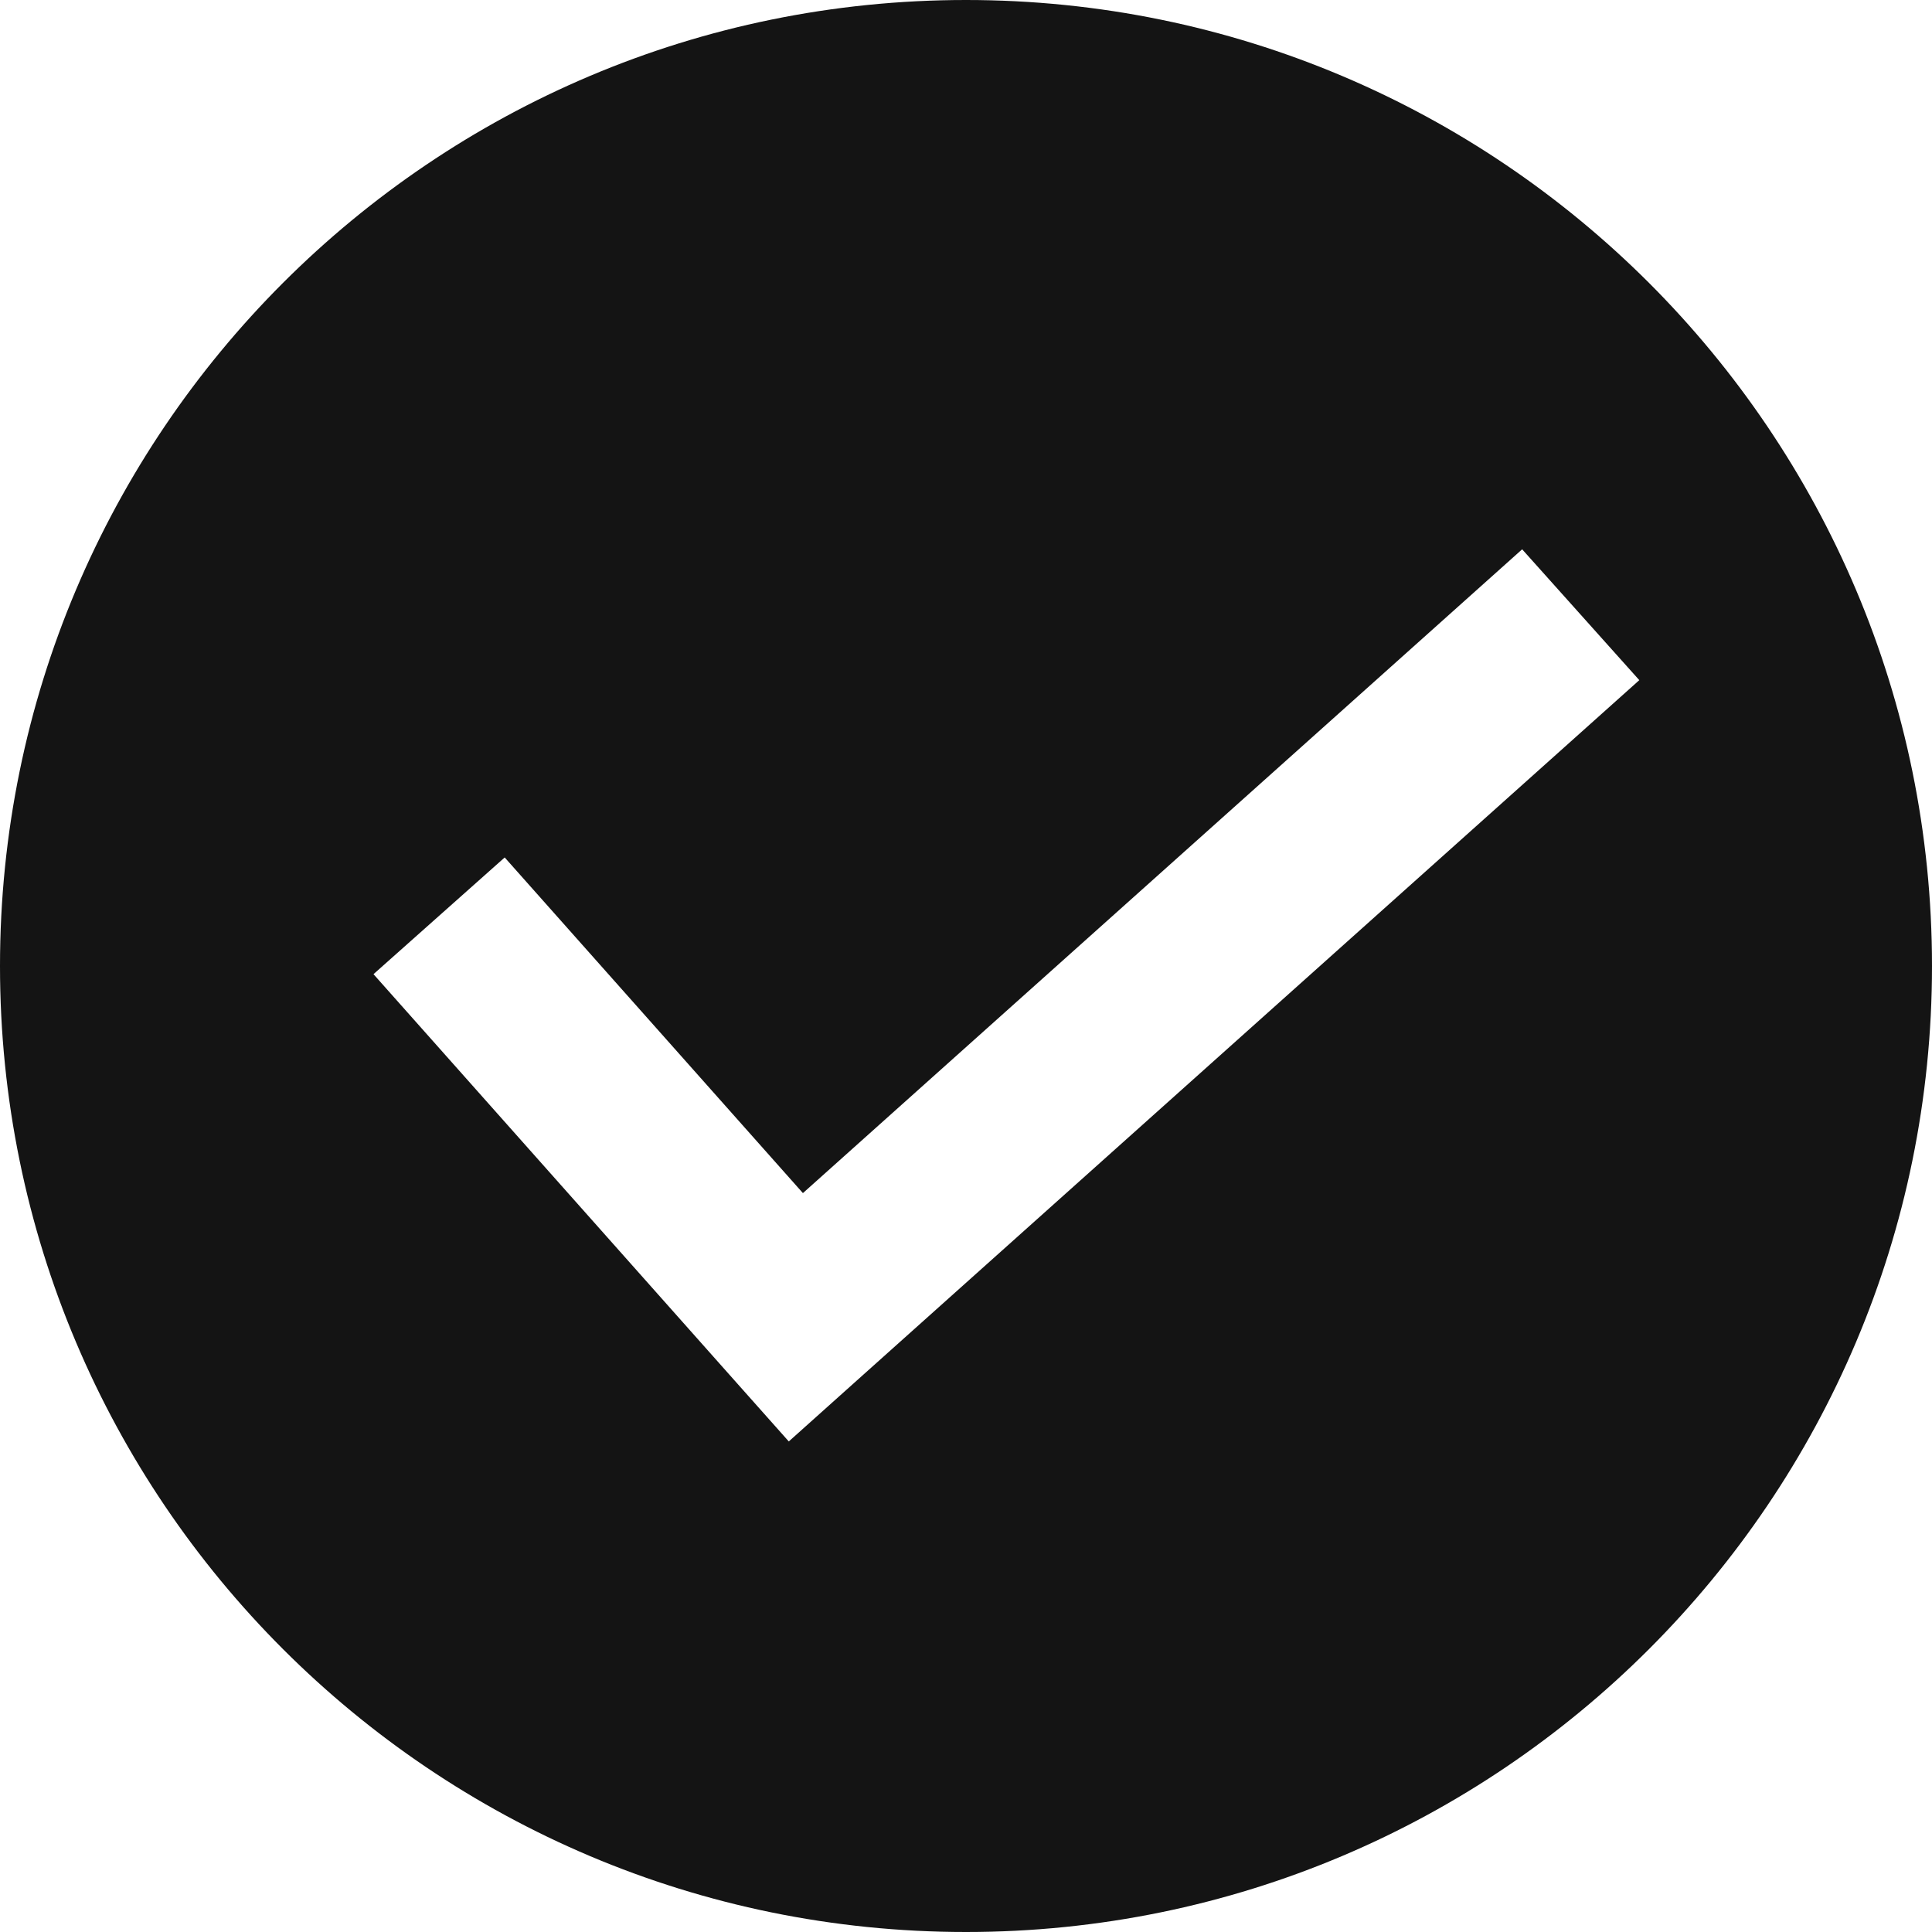 <svg width="22" height="22" viewBox="0 0 22 22" fill="none" xmlns="http://www.w3.org/2000/svg">
<path fill-rule="evenodd" clip-rule="evenodd" d="M11 22C17.075 22 22 17.075 22 11C22 4.925 17.075 0 11 0C4.925 0 0 4.925 0 11C0 17.075 4.925 22 11 22ZM9.729 15.745L18.667 7.745L17.333 6.255L9.143 13.586L5.747 9.764L4.253 11.093L8.315 15.664L8.982 16.414L9.729 15.745Z" fill="#141414"/>
</svg>
